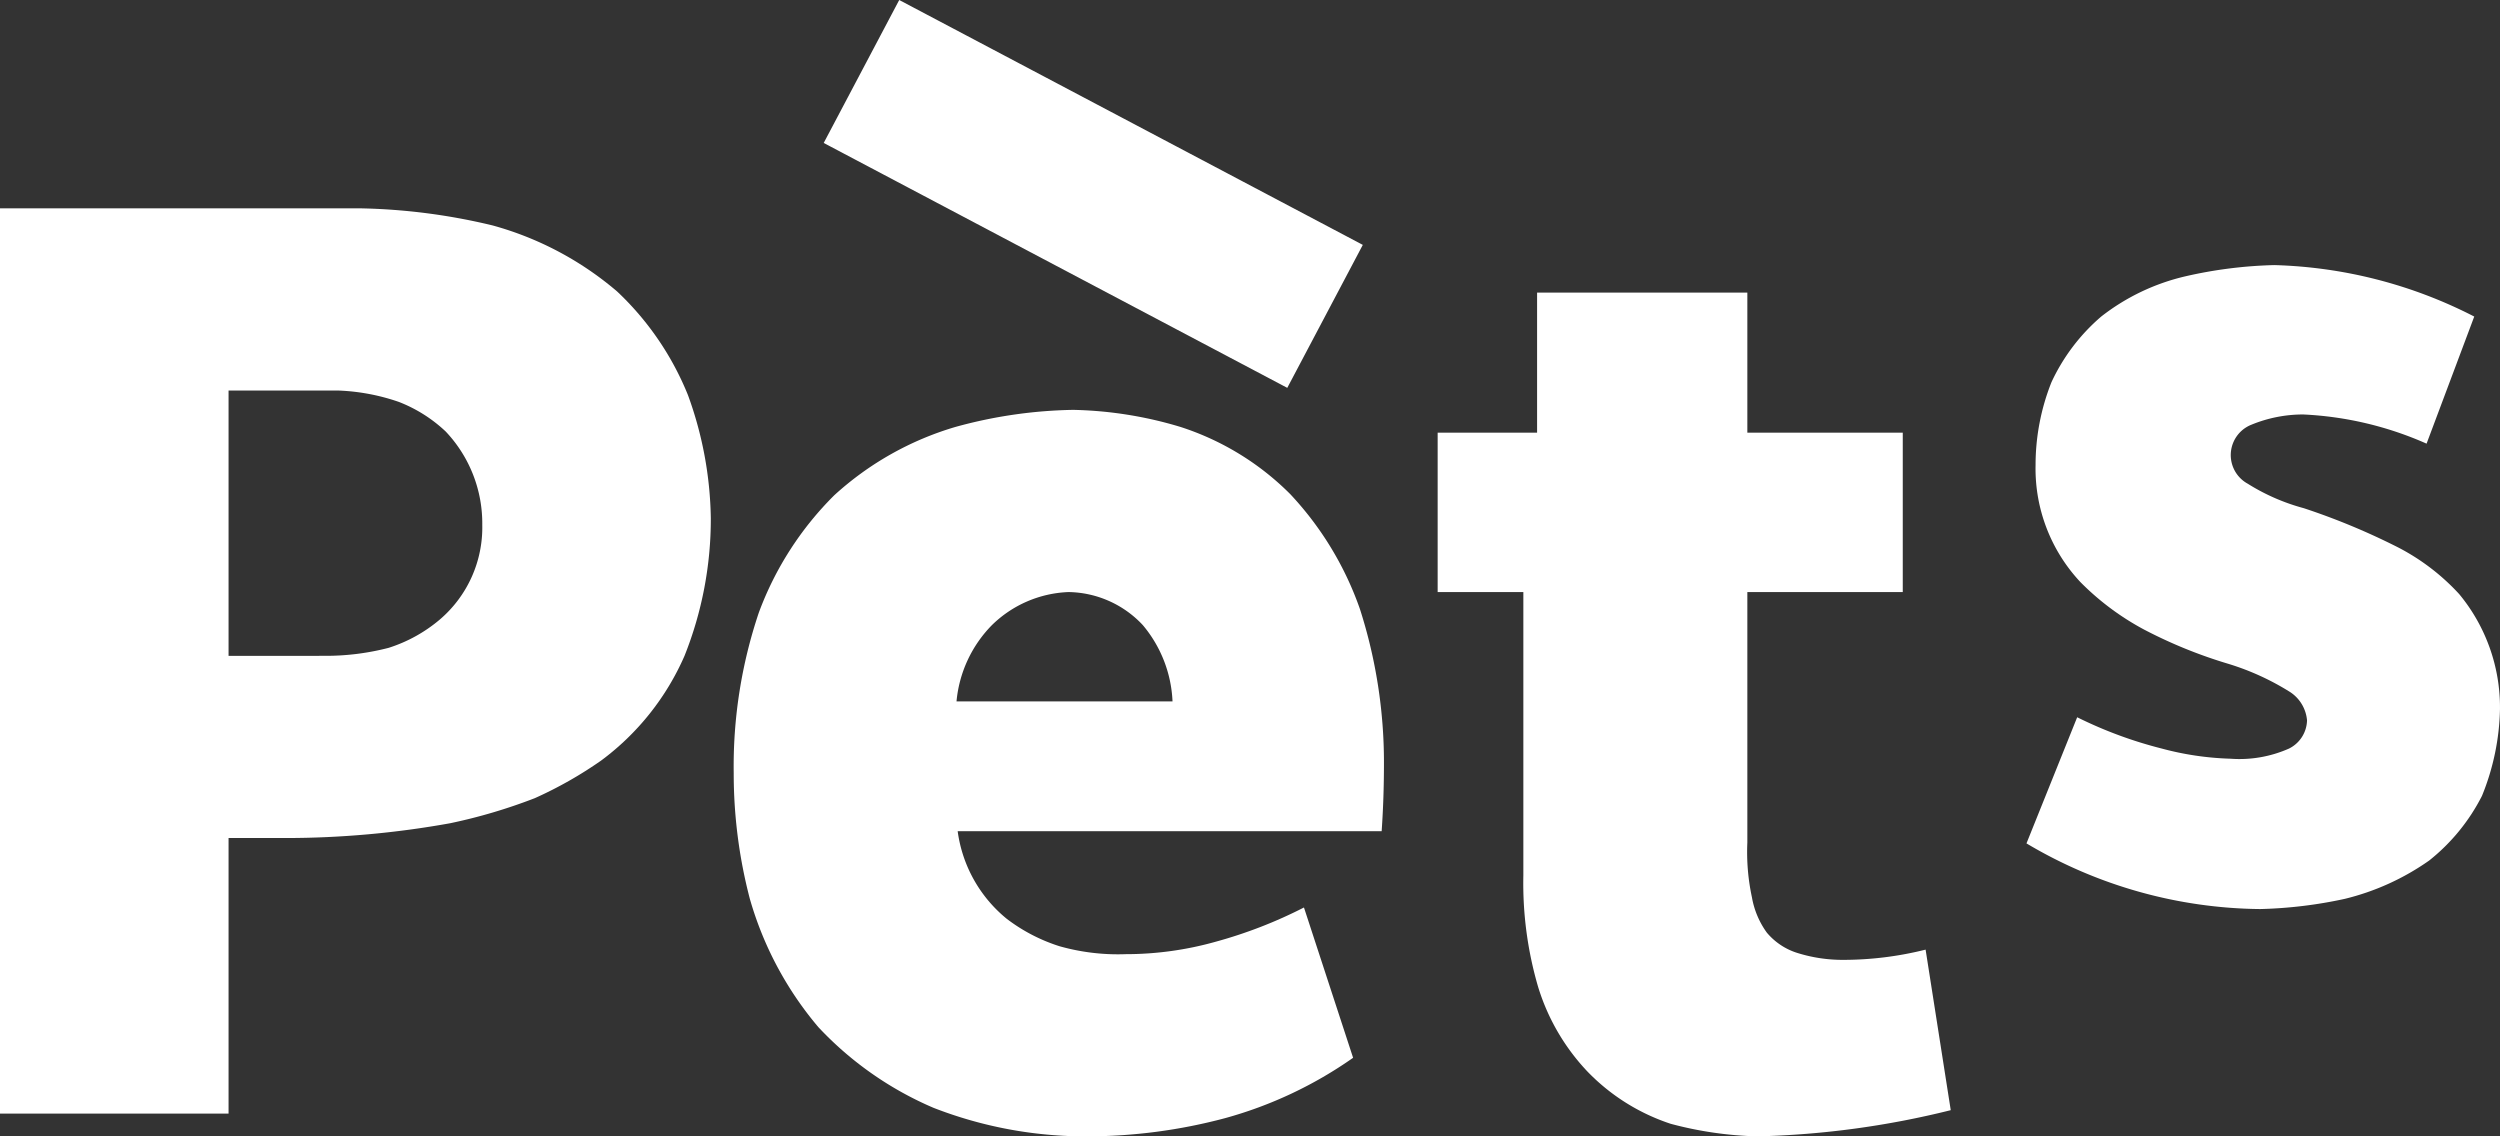 <svg id="图层_1" data-name="图层 1" xmlns="http://www.w3.org/2000/svg" viewBox="0 0 132 60"><rect x="0" y="0" width="132" height="60" fill="#333333" stroke="none"/><defs><style>.cls-1{fill:#fff;}</style></defs><g id="编组"><path id="形状" class="cls-1" d="M232.074,401.704h19.007a32.221,32.221,0,0,1,6.999.902,17.077,17.077,0,0,1,6.577,3.487,15.461,15.461,0,0,1,3.741,5.471,19.756,19.756,0,0,1,1.207,6.493,19.497,19.497,0,0,1-1.388,7.275,13.713,13.713,0,0,1-4.405,5.531,21.311,21.311,0,0,1-3.5,1.984A28.57,28.57,0,0,1,255.848,434.17a48.981,48.981,0,0,1-8.689.782h-3.017v14.55h-12.068Zm17.197,23.628a13.216,13.216,0,0,0,3.319-.421,7.851,7.851,0,0,0,2.715-1.503,6.393,6.393,0,0,0,2.233-4.99,7.059,7.059,0,0,0-1.931-4.93,7.613,7.613,0,0,0-2.474-1.563,11.003,11.003,0,0,0-3.198-.601H244.142v14.009Z" transform="translate(-232.074 -390.704)"/><path id="形状-2" data-name="形状" class="cls-1" d="M282.639,434.591a7.203,7.203,0,0,0,2.595,4.629,9.16,9.16,0,0,0,2.776,1.443,11.33,11.33,0,0,0,3.5.421,17.539,17.539,0,0,0,4.767-.661,24.233,24.233,0,0,0,4.646-1.804l2.595,7.936a21.789,21.789,0,0,1-6.758,3.187,28.318,28.318,0,0,1-7.301.962,22.096,22.096,0,0,1-8.086-1.503,18.014,18.014,0,0,1-6.094-4.269,18.213,18.213,0,0,1-3.62-6.794,26.157,26.157,0,0,1-.845-6.614,25.421,25.421,0,0,1,1.327-8.477,17.095,17.095,0,0,1,3.982-6.193,16.336,16.336,0,0,1,6.396-3.607,24.765,24.765,0,0,1,6.215-.902,20.953,20.953,0,0,1,5.672.902,14.439,14.439,0,0,1,5.793,3.547,17.12,17.12,0,0,1,3.681,6.072,26.525,26.525,0,0,1,1.267,8.117q0,1.864-.121,3.607Zm11.344-6.854a6.698,6.698,0,0,0-1.569-4.028,5.474,5.474,0,0,0-3.922-1.744,6.104,6.104,0,0,0-4.043,1.744,6.608,6.608,0,0,0-1.871,4.028Z" transform="translate(-232.074 -390.704)"/><path id="路径" class="cls-1" d="M320.291,450.042a10.813,10.813,0,0,1-4.405-2.766,11.304,11.304,0,0,1-2.595-4.449,19.462,19.462,0,0,1-.784-5.892V421.965h-4.525v-8.417h5.25v-7.395H324.334v7.395h8.206v8.417h-8.206v13.227a11.352,11.352,0,0,0,.241,2.886,4.509,4.509,0,0,0,.784,1.864,3.441,3.441,0,0,0,1.629,1.082,7.994,7.994,0,0,0,2.414.361,17.914,17.914,0,0,0,4.344-.541l1.327,8.477a46.585,46.585,0,0,1-10.197,1.383A19.486,19.486,0,0,1,320.291,450.042Z" transform="translate(-232.074 -390.704)"/><path id="路径-2" data-name="路径" class="cls-1" d="M350.78,416.26a10.874,10.874,0,0,0,2.936,1.277,35.861,35.861,0,0,1,4.994,2.078,11.648,11.648,0,0,1,3.206,2.453,9.382,9.382,0,0,1,2.157,6.072,12.767,12.767,0,0,1-.949,4.582,10.329,10.329,0,0,1-2.787,3.416,13.126,13.126,0,0,1-4.465,2.027,23.574,23.574,0,0,1-4.465.537,24.539,24.539,0,0,1-12.335-3.467l2.677-6.66a22.355,22.355,0,0,0,4.465,1.652,15.676,15.676,0,0,0,3.626.537,6.45,6.45,0,0,0,3.096-.537,1.707,1.707,0,0,0,.949-1.49,1.988,1.988,0,0,0-.889-1.49,13.573,13.573,0,0,0-3.256-1.49,25.036,25.036,0,0,1-4.465-1.815,14.022,14.022,0,0,1-3.356-2.504,8.765,8.765,0,0,1-2.367-6.184,11.831,11.831,0,0,1,.839-4.369,10.244,10.244,0,0,1,2.627-3.467,11.412,11.412,0,0,1,4.465-2.129,23.415,23.415,0,0,1,4.674-.588,24.521,24.521,0,0,1,10.557,2.717l-2.517,6.711a18.113,18.113,0,0,0-6.512-1.541,7.15,7.15,0,0,0-2.727.537,1.724,1.724,0,0,0-.18,3.132Z" transform="translate(-232.074 -390.704)"/><polygon id="矩形" class="cls-1" points="43.492 7.548 47.479 0 71.956 12.93 67.968 20.479 43.492 7.548"/></g></svg>